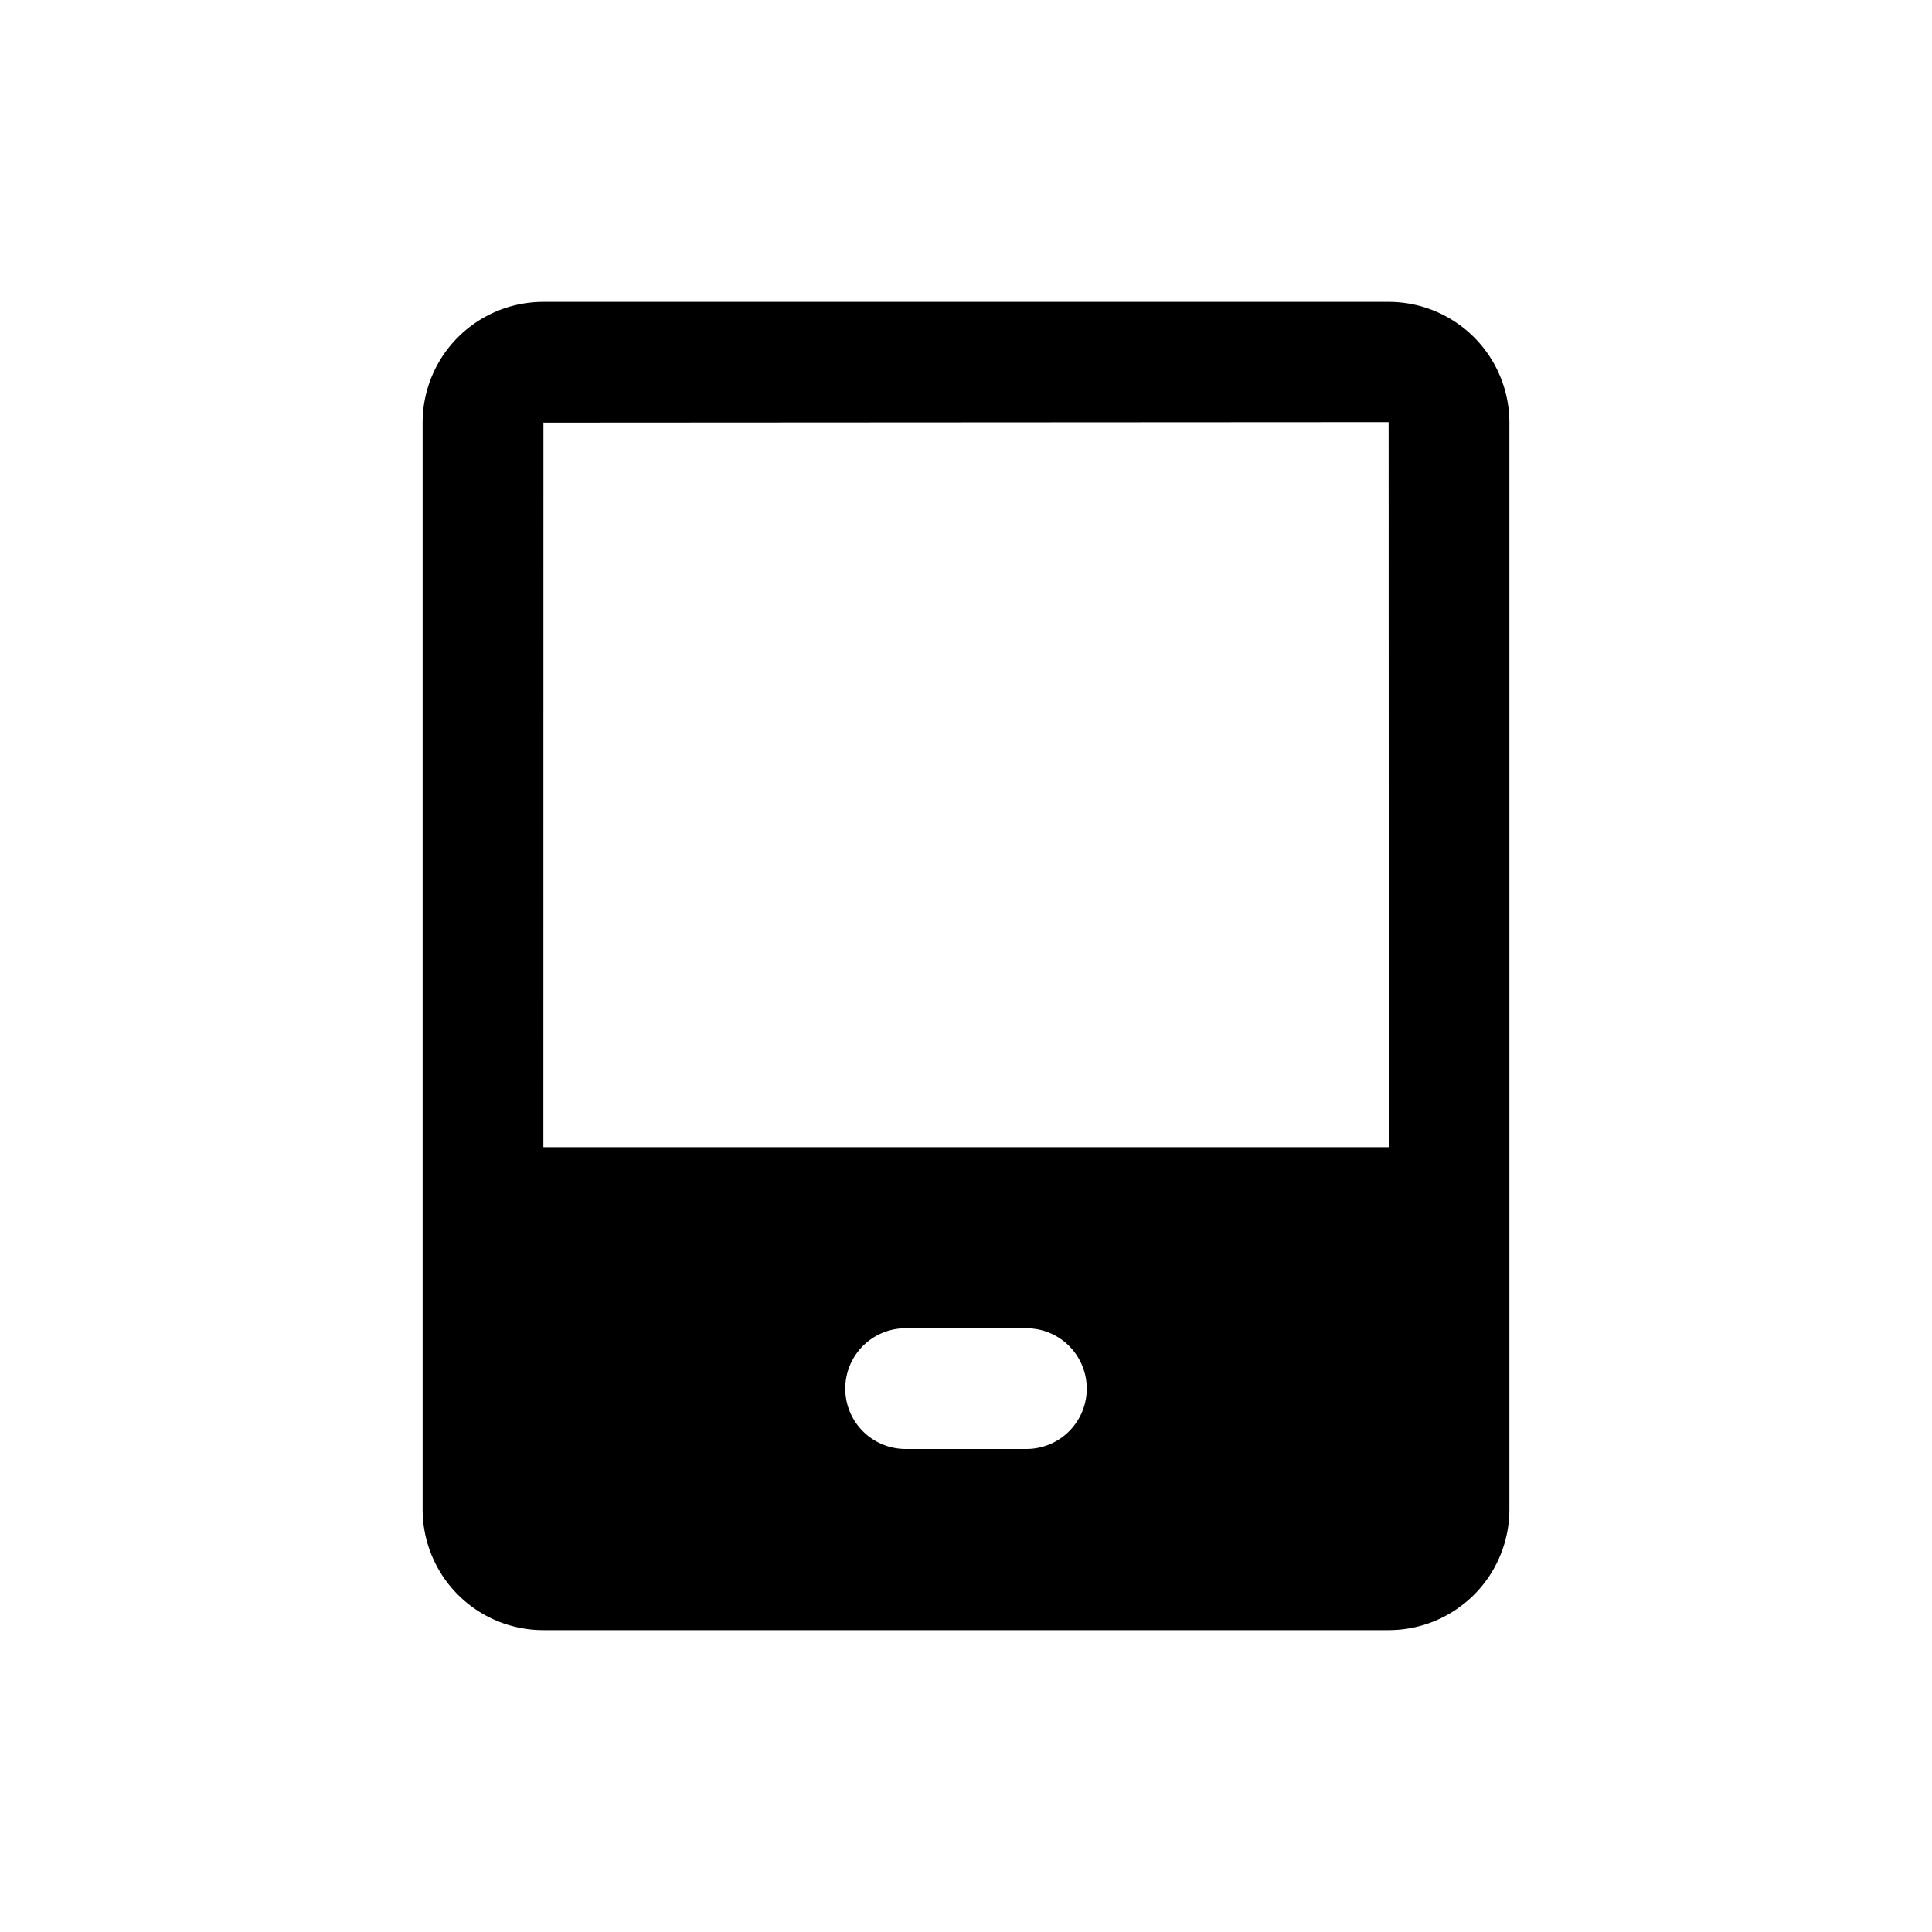 <svg width="128" height="128" viewBox="0 0 1024 1024" xmlns="http://www.w3.org/2000/svg"><path d="M736 608H288l0.032-384L736 223.744l0.096 384.288L736 608z m-192 160h-64a32 32 0 0 1 0-64h64a32 32 0 0 1 0 64z m191.968-608H288.032A64 64 0 0 0 224 223.744v576.512A64 64 0 0 0 288.032 864h447.936A64 64 0 0 0 800 800.256V223.744A64 64 0 0 0 735.968 160z"></path></svg>